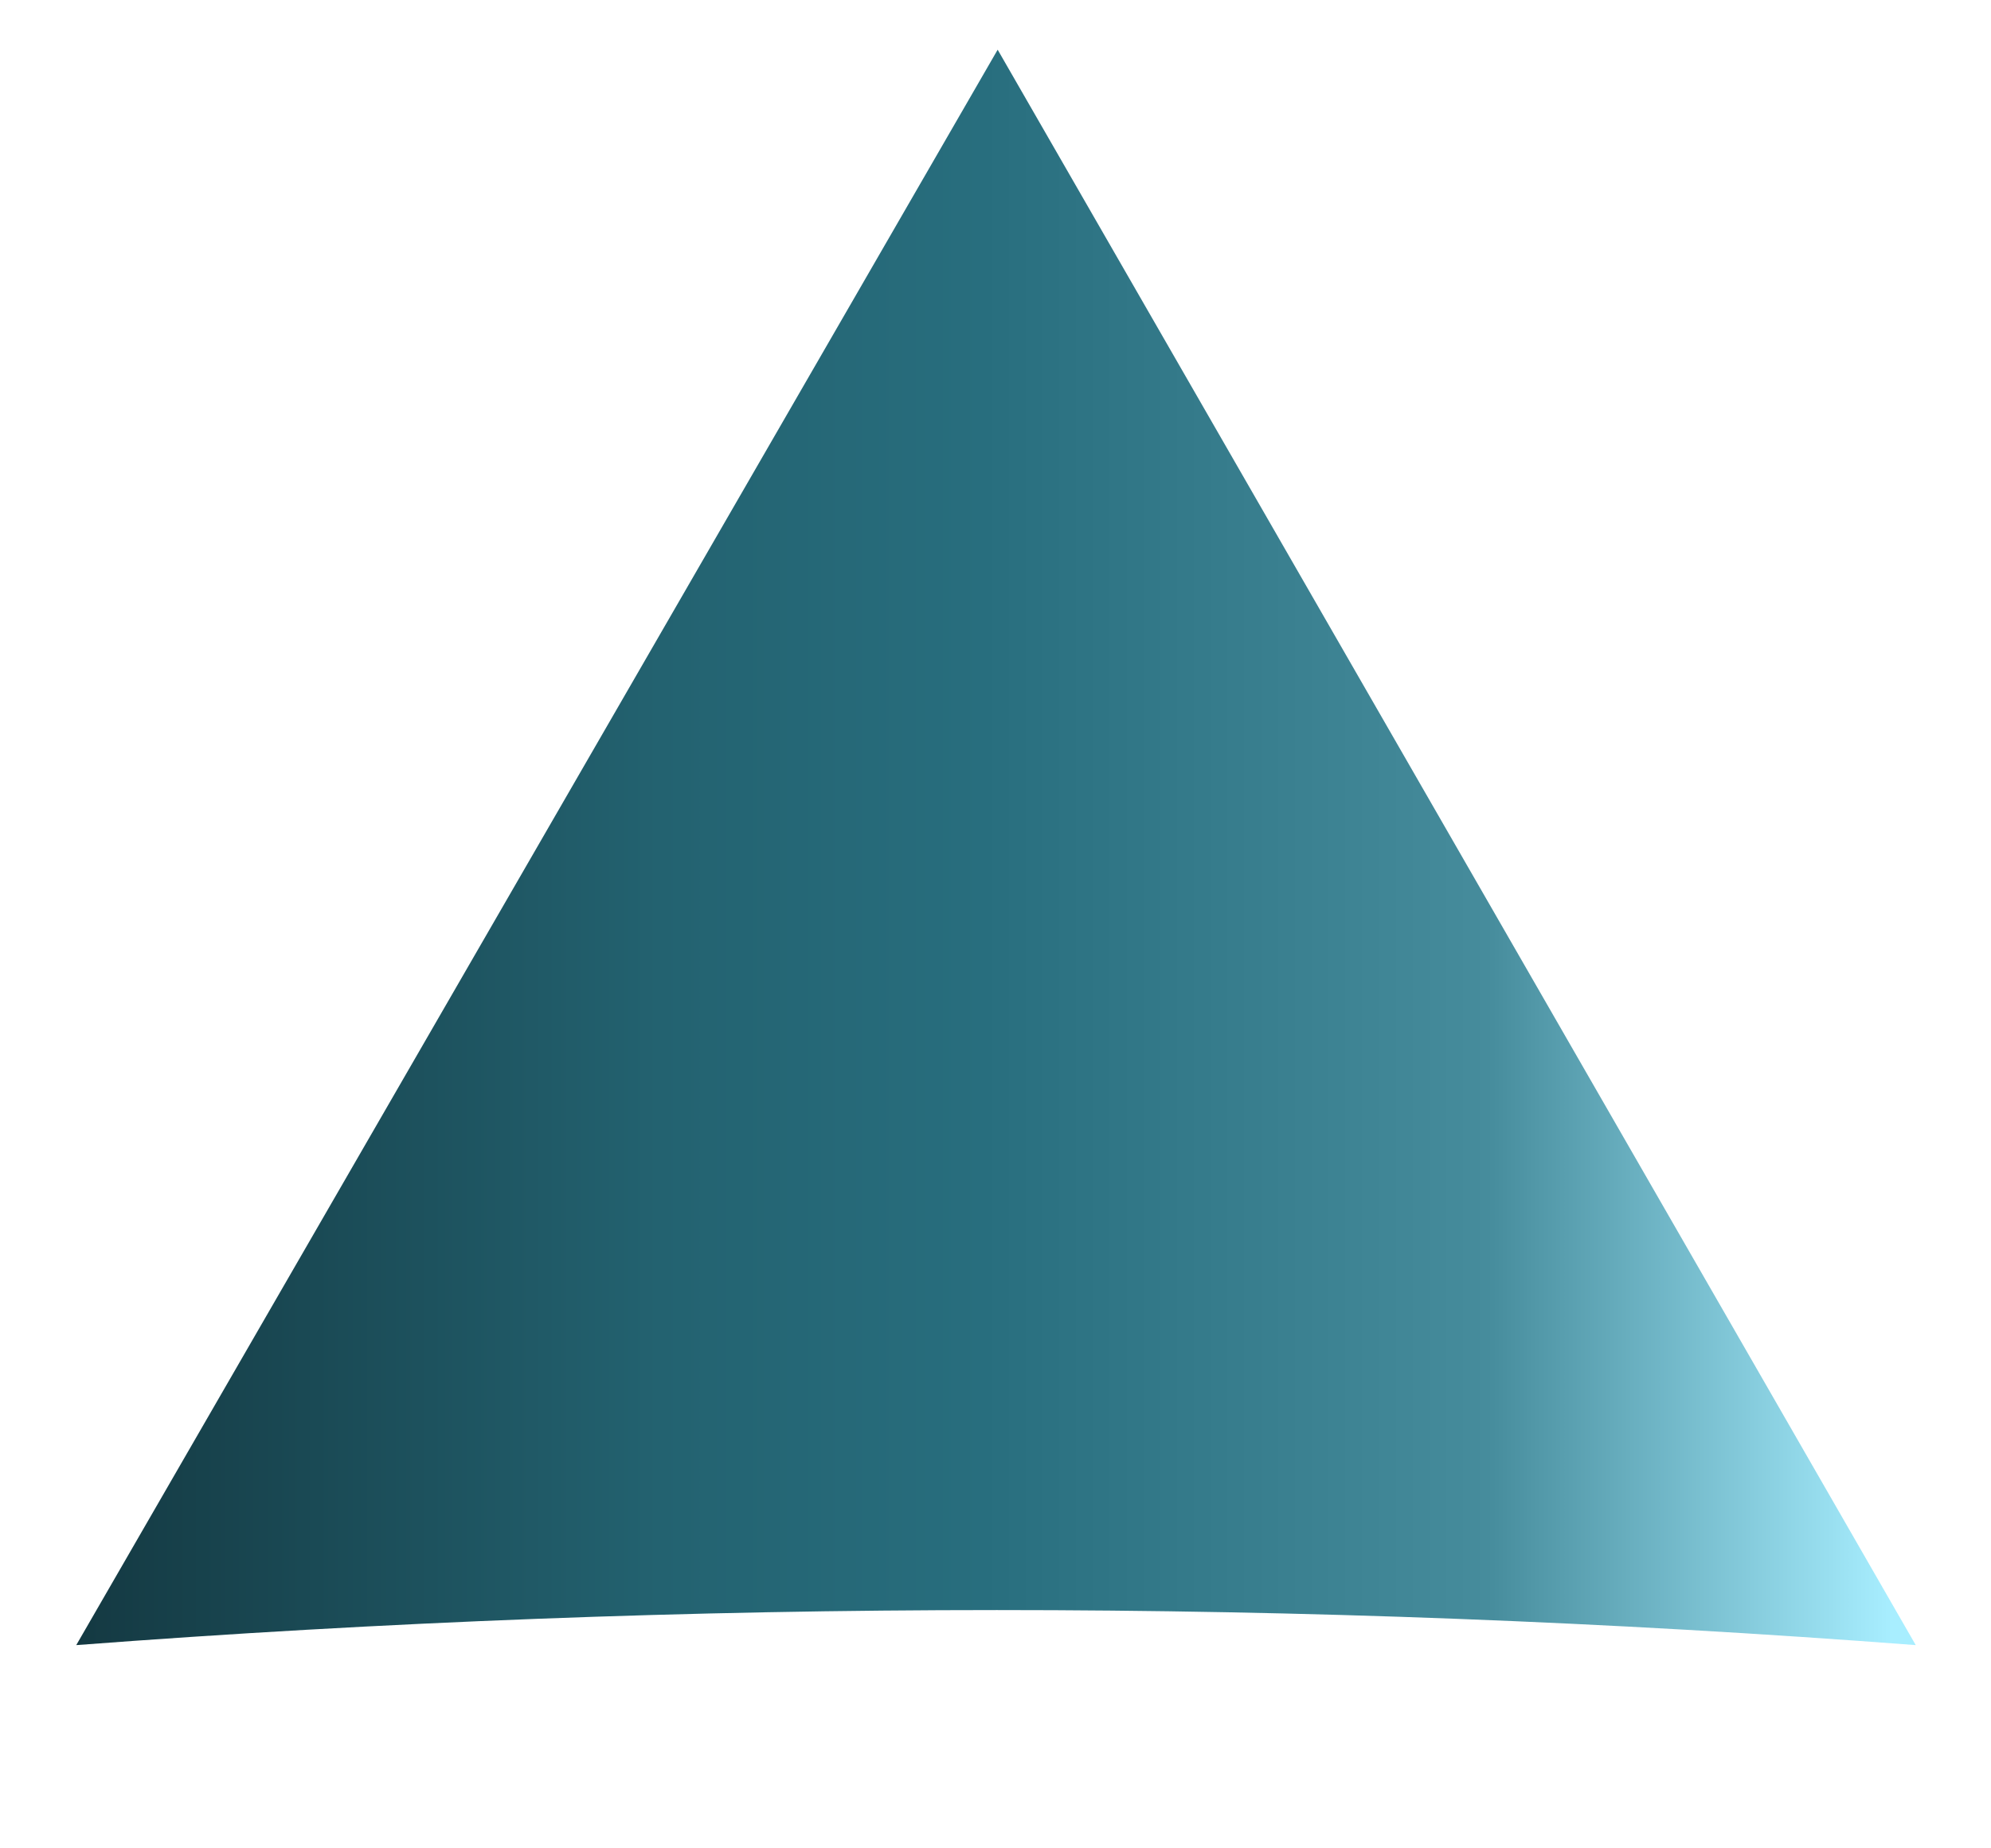 
<svg xmlns="http://www.w3.org/2000/svg" version="1.1" xmlns:xlink="http://www.w3.org/1999/xlink" preserveAspectRatio="none" x="0px" y="0px" width="28px" height="26px" viewBox="0 0 28 26">
<defs>
<linearGradient id="Gradient_1" gradientUnits="userSpaceOnUse" x1="-14.325" y1="-1.15" x2="13.225" y2="-1.15" spreadMethod="pad">
<stop  offset="0%" stop-color="#143942"/>

<stop  offset="31.765%" stop-color="#236270"/>

<stop  offset="49.412%" stop-color="#286E7E"/>

<stop  offset="76.863%" stop-color="#468C9C"/>

<stop  offset="98.824%" stop-color="#A8EEFF"/>
</linearGradient>

<g id="S_mbolo_2_0_Layer0_0_FILL">
<path fill="url(#Gradient_1)" stroke="none" d="
M 13.25 10.8
L -0.5 -13.1 -14.3 10.8
Q -0.5 9.75 13.25 10.8 Z"/>
</g>
</defs>

<g transform="matrix( 0.939, 0, 0, 0.939, 14.5,13) ">
<g transform="matrix( 1, 0, 0, 1, 0,0) ">
<use xlink:href="#S_mbolo_2_0_Layer0_0_FILL"/>
</g>
</g>
</svg>
